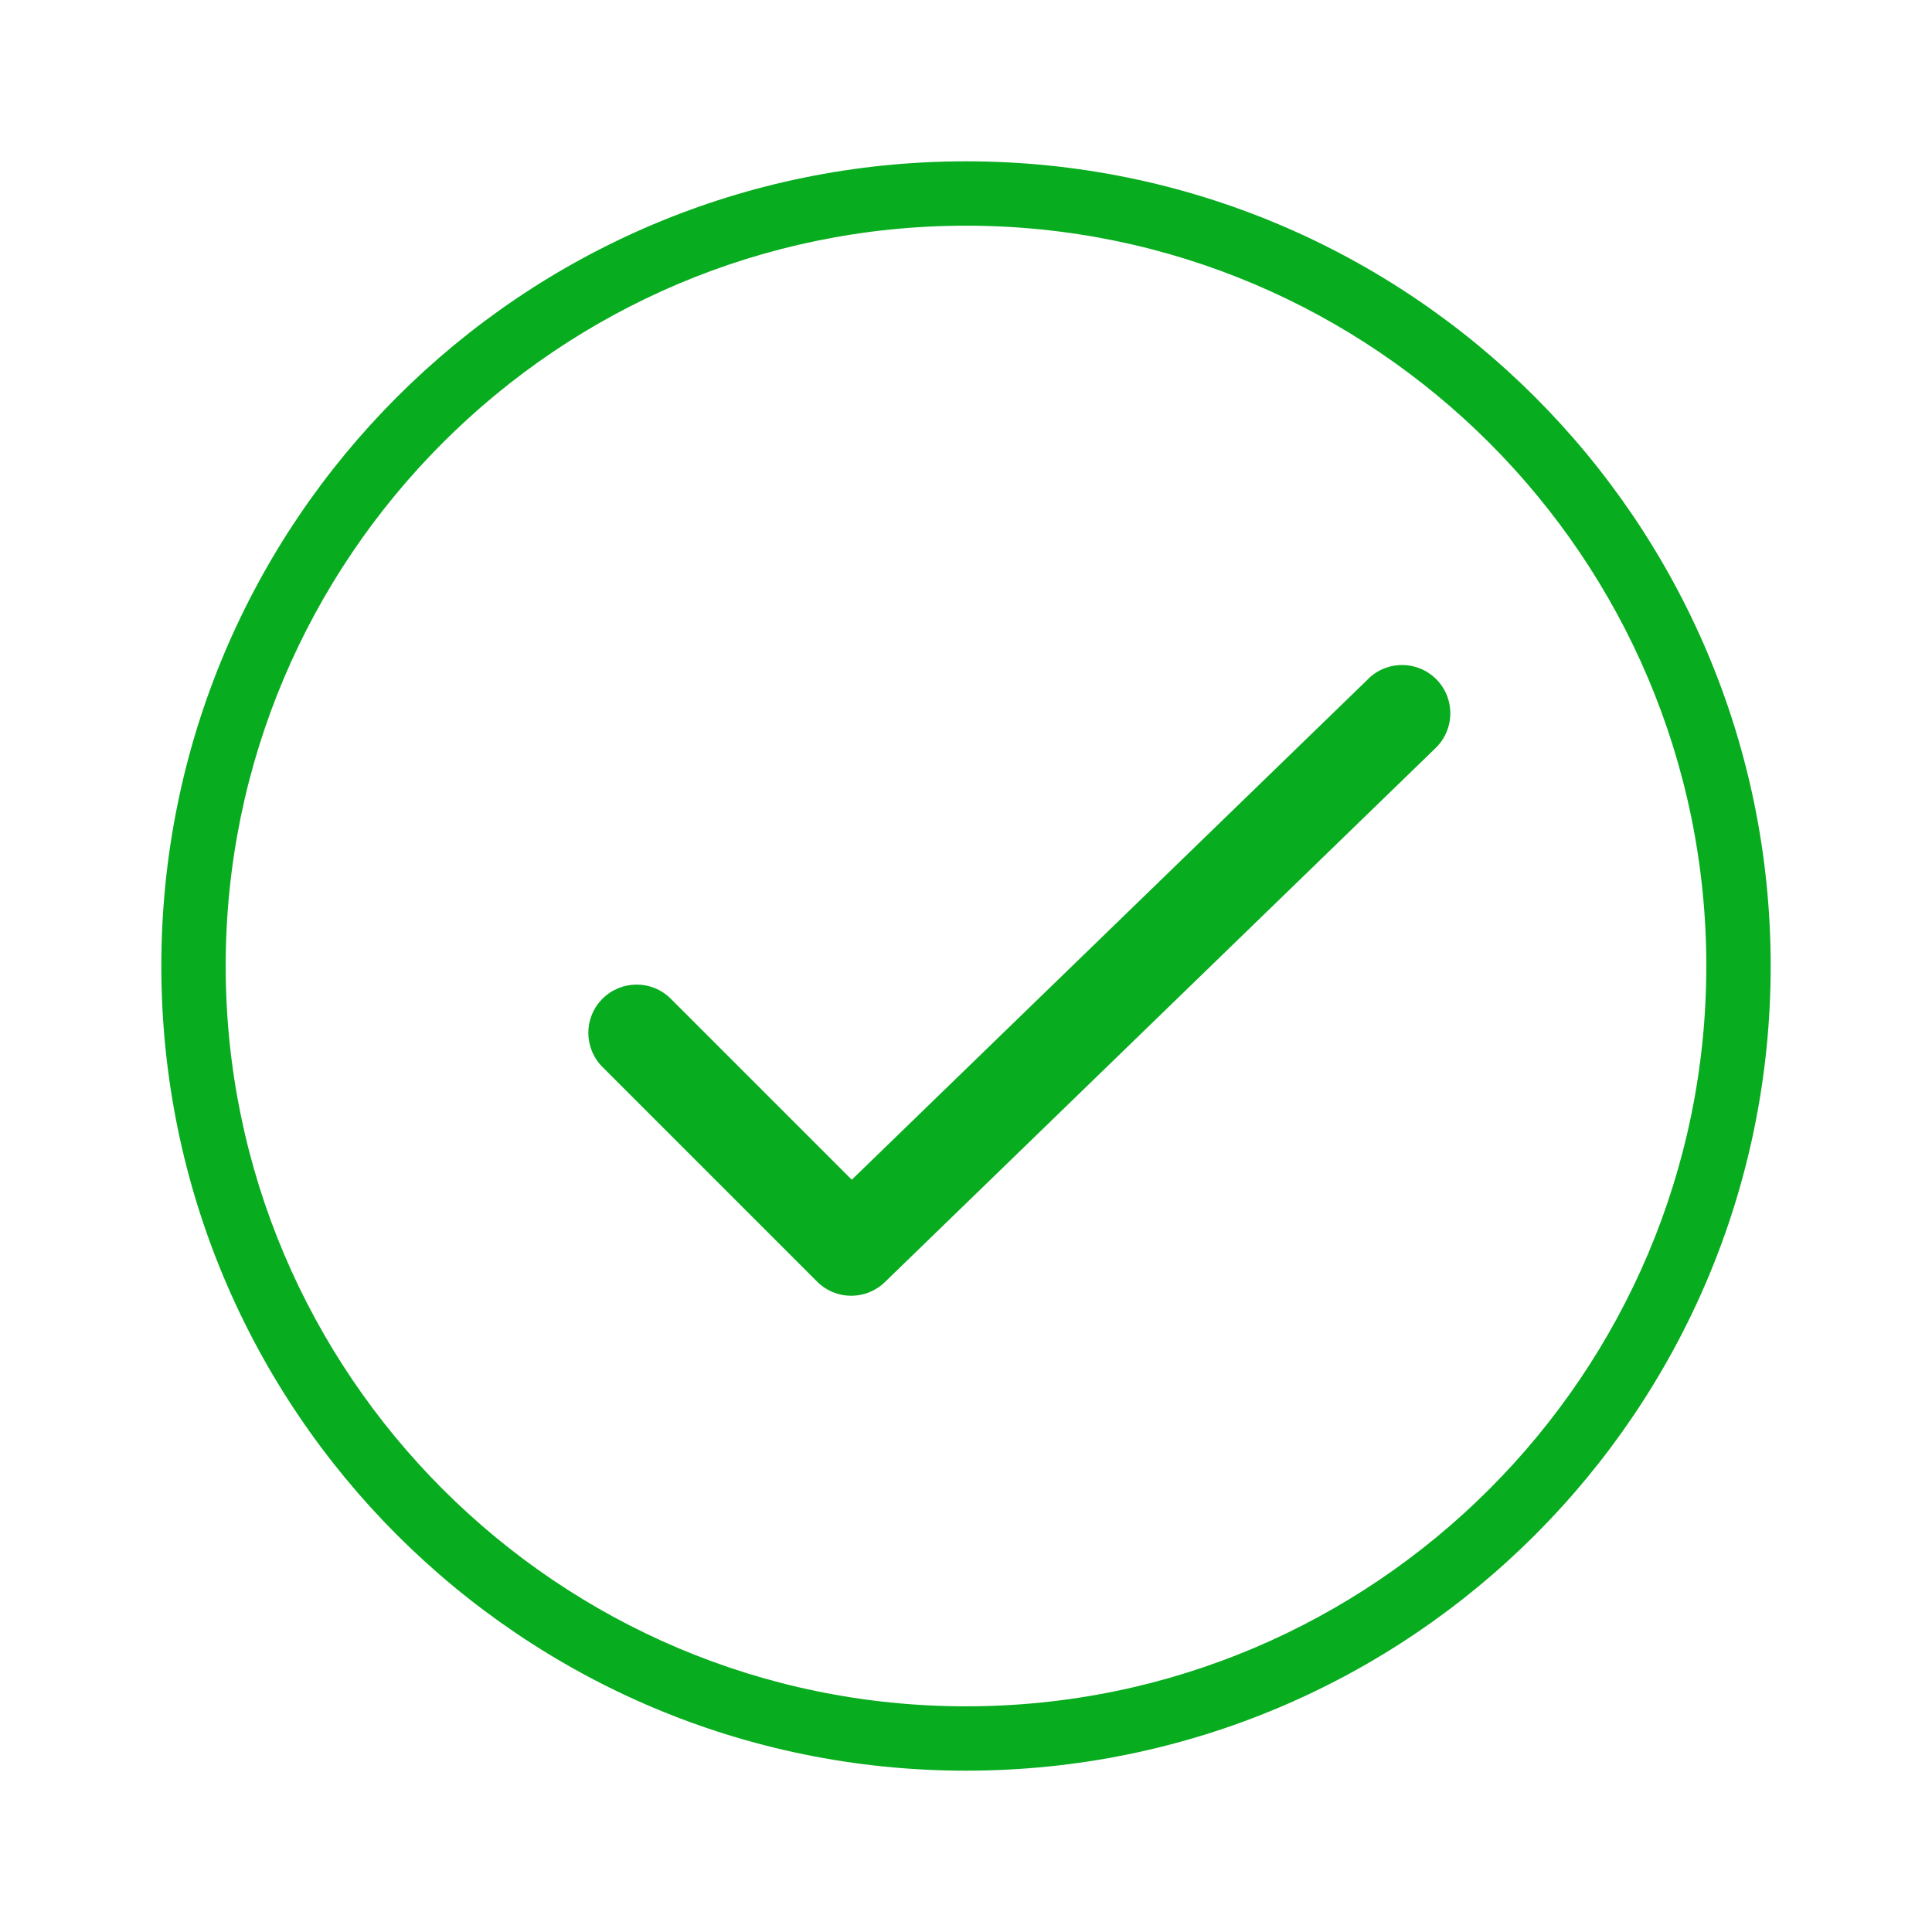 <?xml version="1.0" encoding="utf-8"?>
<!-- Generated by IcoMoon.io -->
<!DOCTYPE svg PUBLIC "-//W3C//DTD SVG 1.1//EN" "http://www.w3.org/Graphics/SVG/1.1/DTD/svg11.dtd">
<svg version="1.1" xmlns="http://www.w3.org/2000/svg" xmlns:xlink="http://www.w3.org/1999/xlink" width="32" height="32" viewBox="0 0 32 32">
<g id="icomoon-ignore">
</g>
<path d="M16 2.672c-7.361 0-13.328 5.967-13.328 13.328s5.968 13.328 13.328 13.328c7.361 0 13.328-5.967 13.328-13.328s-5.967-13.328-13.328-13.328zM16 28.262c-6.761 0-12.262-5.501-12.262-12.262s5.5-12.262 12.262-12.262c6.761 0 12.262 5.501 12.262 12.262s-5.5 12.262-12.262 12.262z" fill="#08ac1f"></path>
<path d="M22.667 11.241l-8.559 8.299-2.998-2.998c-0.312-0.312-0.818-0.312-1.131 0s-0.312 0.818 0 1.131l3.555 3.555c0.156 0.156 0.361 0.234 0.565 0.234 0.2 0 0.401-0.075 0.556-0.225l9.124-8.848c0.317-0.308 0.325-0.814 0.018-1.131-0.309-0.318-0.814-0.325-1.131-0.018z" fill="#08ac1f"></path>
</svg>
